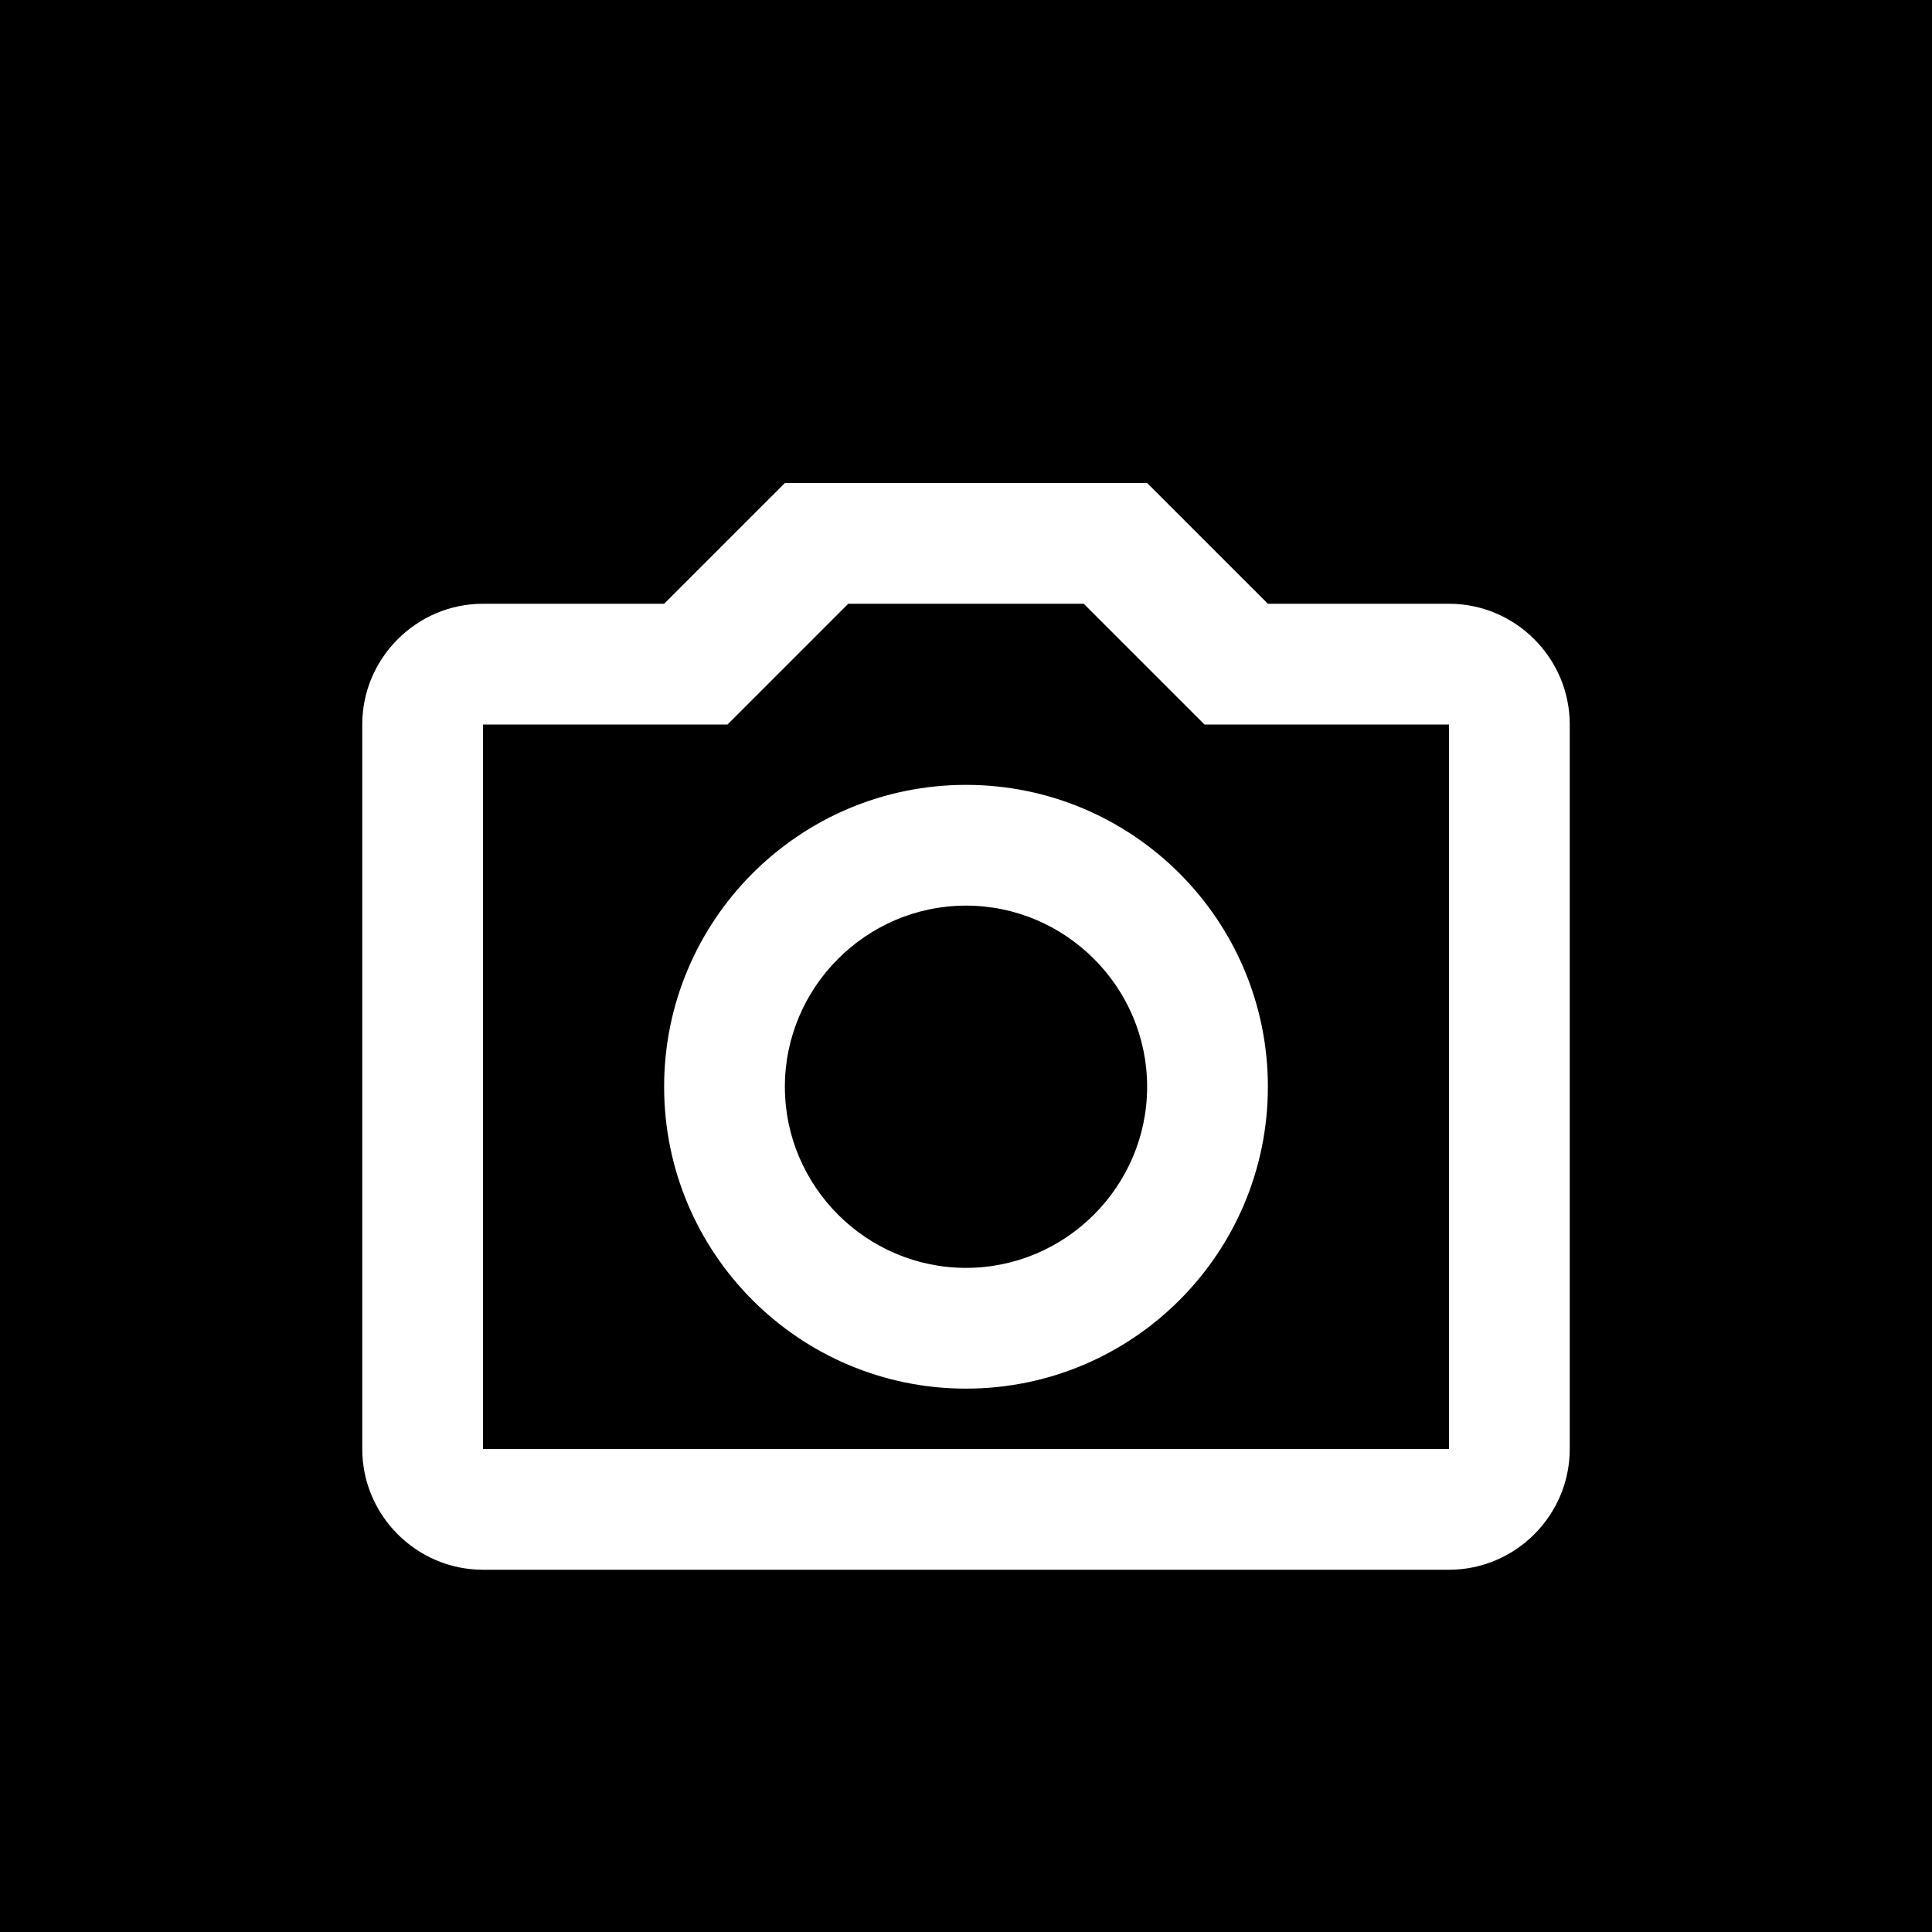 <!-- Camera Icon -->
<svg xmlns="http://www.w3.org/2000/svg" width="32" height="32" viewBox="0 0 32 32" role="img" aria-label="Camera icon">
  <title>Camera icon</title>
  <rect width="32" height="32" fill="#000000"/>
  <path d="M24 10h-3l-2-2h-6l-2 2H8c-1.1 0-2 .9-2 2v12c0 1.1.9 2 2 2h16c1.1 0 2-.9 2-2V12c0-1.1-.9-2-2-2zm0 14H8V12h4.05l2-2h3.9l2 2H24v12zm-8-11c-2.76 0-5 2.24-5 5s2.24 5 5 5 5-2.24 5-5-2.24-5-5-5zm0 8c-1.65 0-3-1.35-3-3s1.35-3 3-3 3 1.35 3 3-1.35 3-3 3z" fill="#FFFFFF"/>
</svg> 